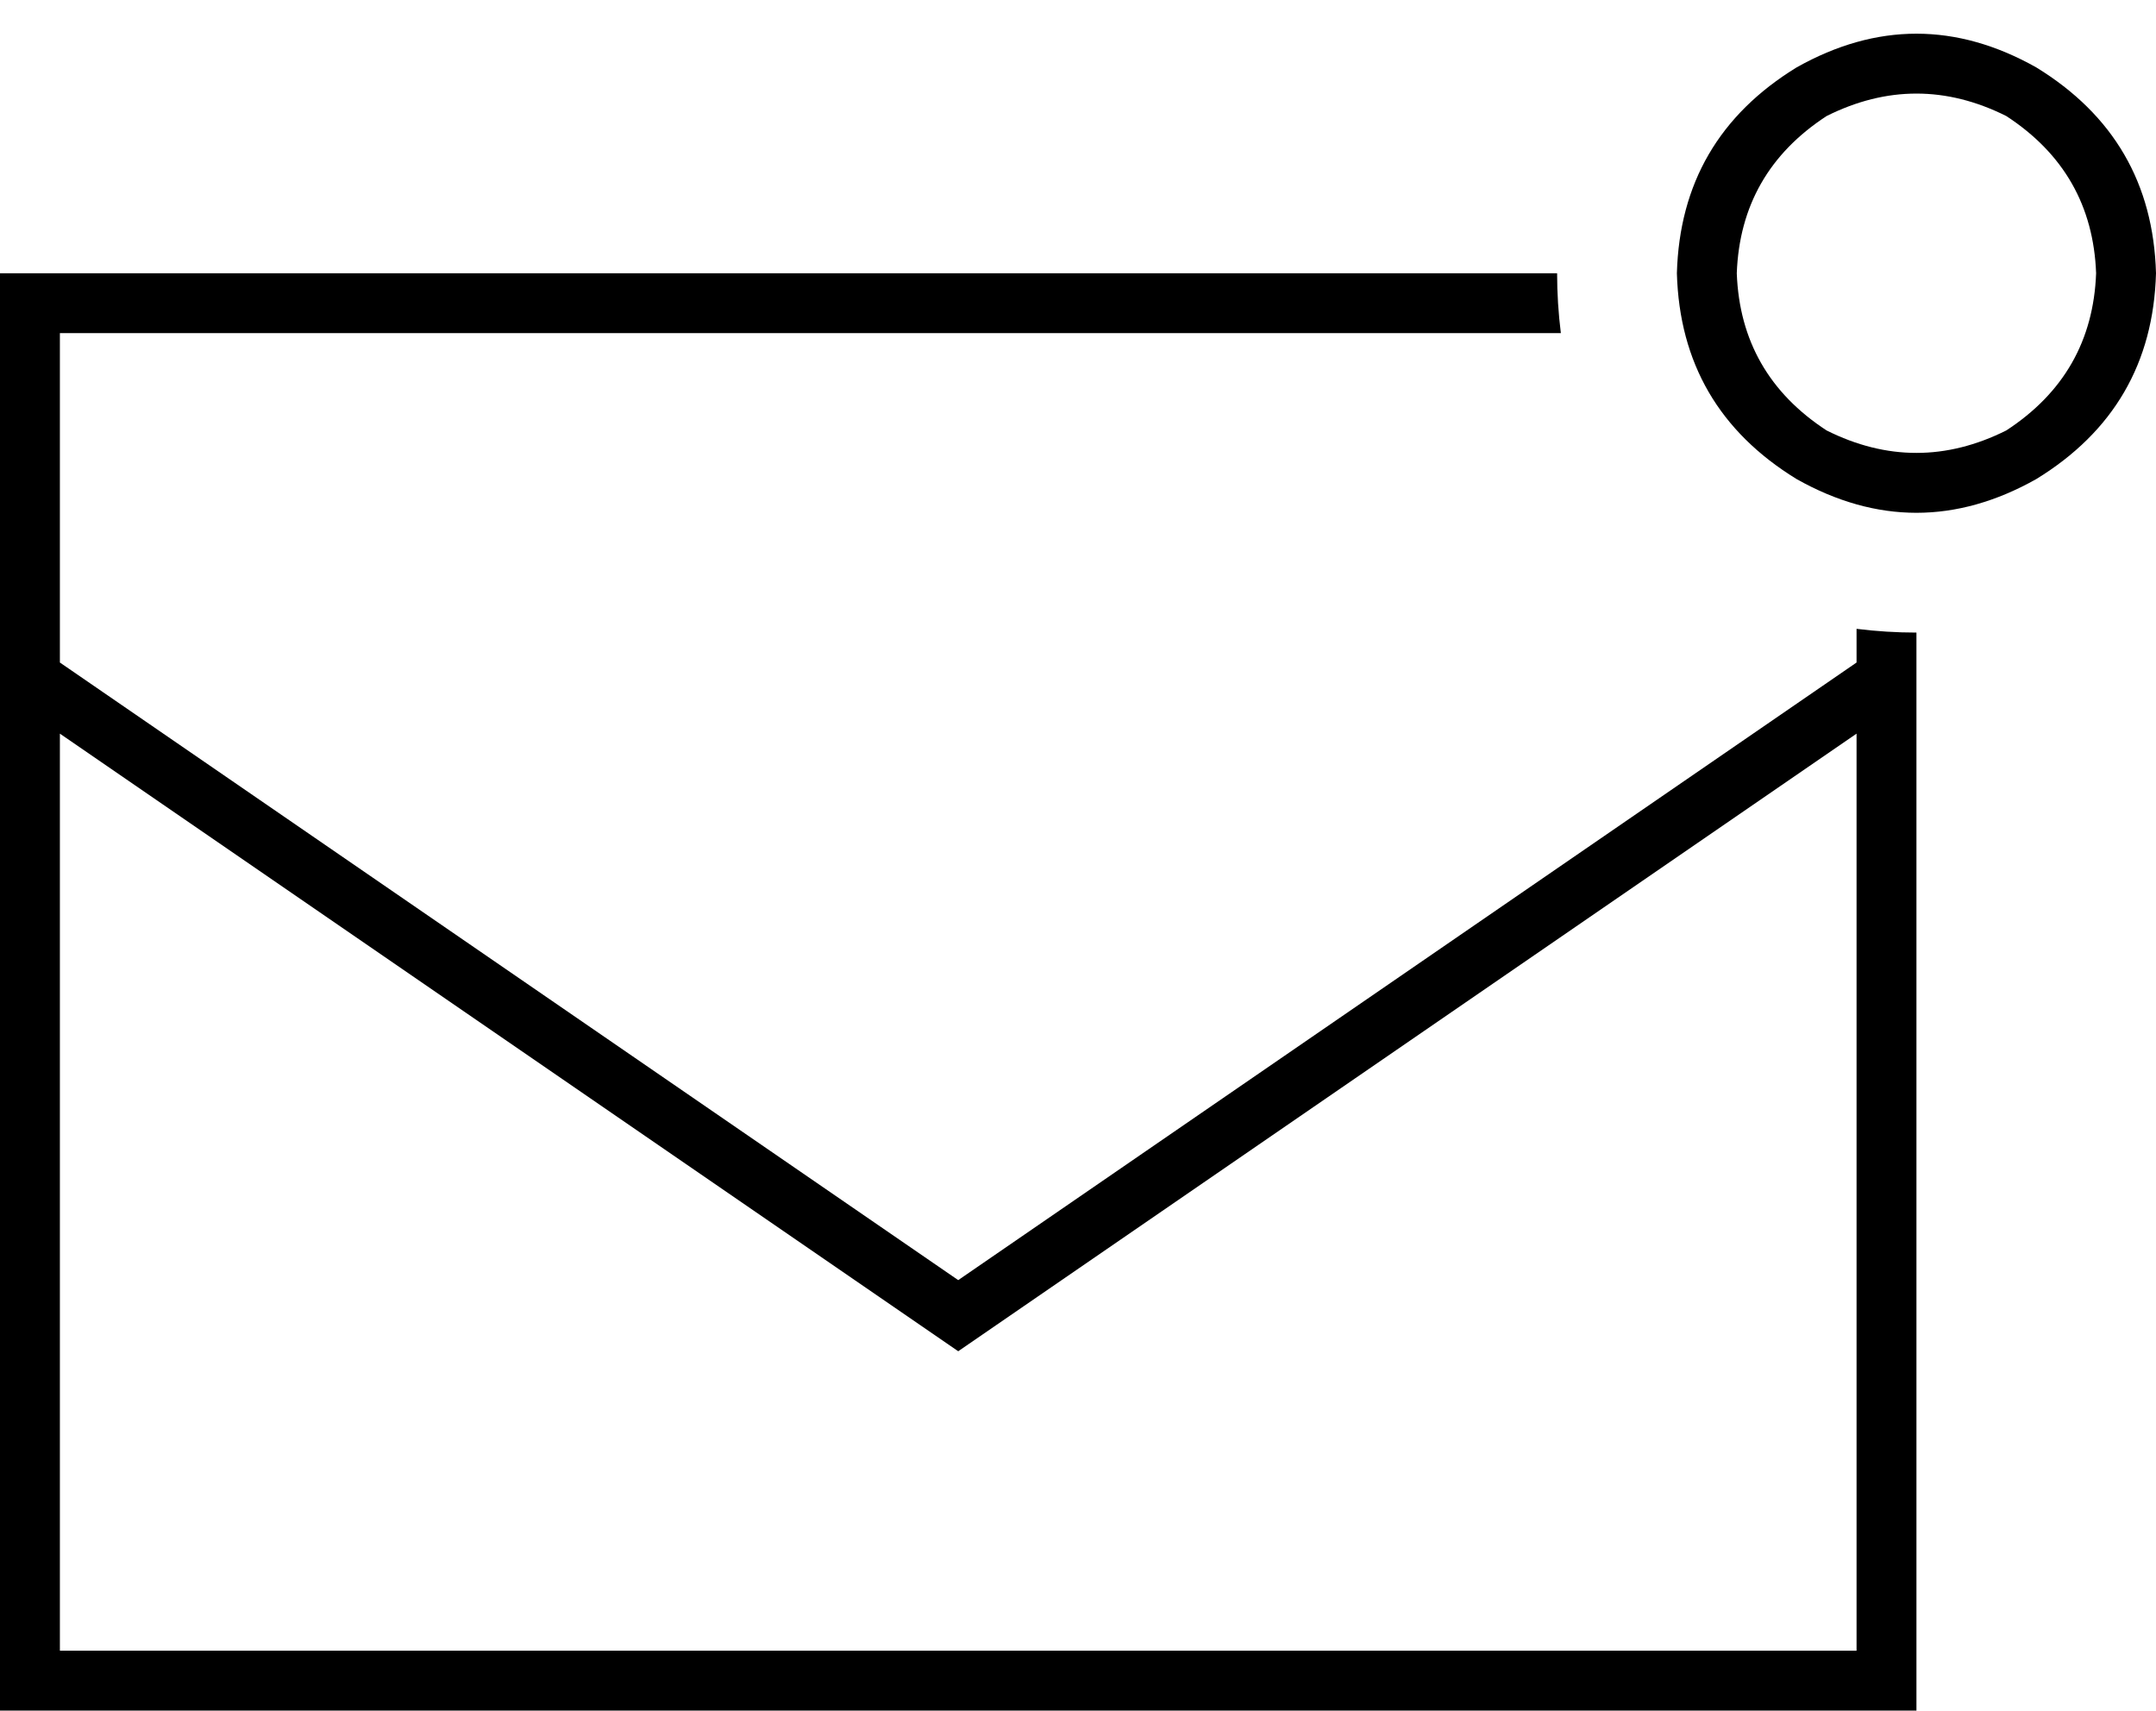 <svg xmlns="http://www.w3.org/2000/svg" viewBox="0 0 576 457">
  <path d="M 464 73 Q 465 46 488 31 Q 512 19 536 31 Q 559 46 560 73 Q 559 100 536 115 Q 512 127 488 115 Q 465 100 464 73 L 464 73 Z M 576 73 Q 575 37 544 18 Q 512 0 480 18 Q 449 37 448 73 Q 449 109 480 128 Q 512 146 544 128 Q 575 109 576 73 L 576 73 Z M 512 185 L 512 169 L 512 185 L 512 169 Q 504 169 496 168 L 496 177 L 496 177 L 256 342 L 256 342 L 16 177 L 16 177 L 16 89 L 16 89 L 417 89 L 417 89 Q 416 81 416 73 L 16 73 L 0 73 L 0 89 L 0 89 L 0 185 L 0 185 L 0 441 L 0 441 L 0 457 L 0 457 L 16 457 L 512 457 L 512 441 L 512 441 L 512 185 L 512 185 Z M 496 196 L 496 441 L 496 196 L 496 441 L 16 441 L 16 441 L 16 196 L 16 196 L 256 361 L 256 361 L 496 196 L 496 196 Z" />
</svg>